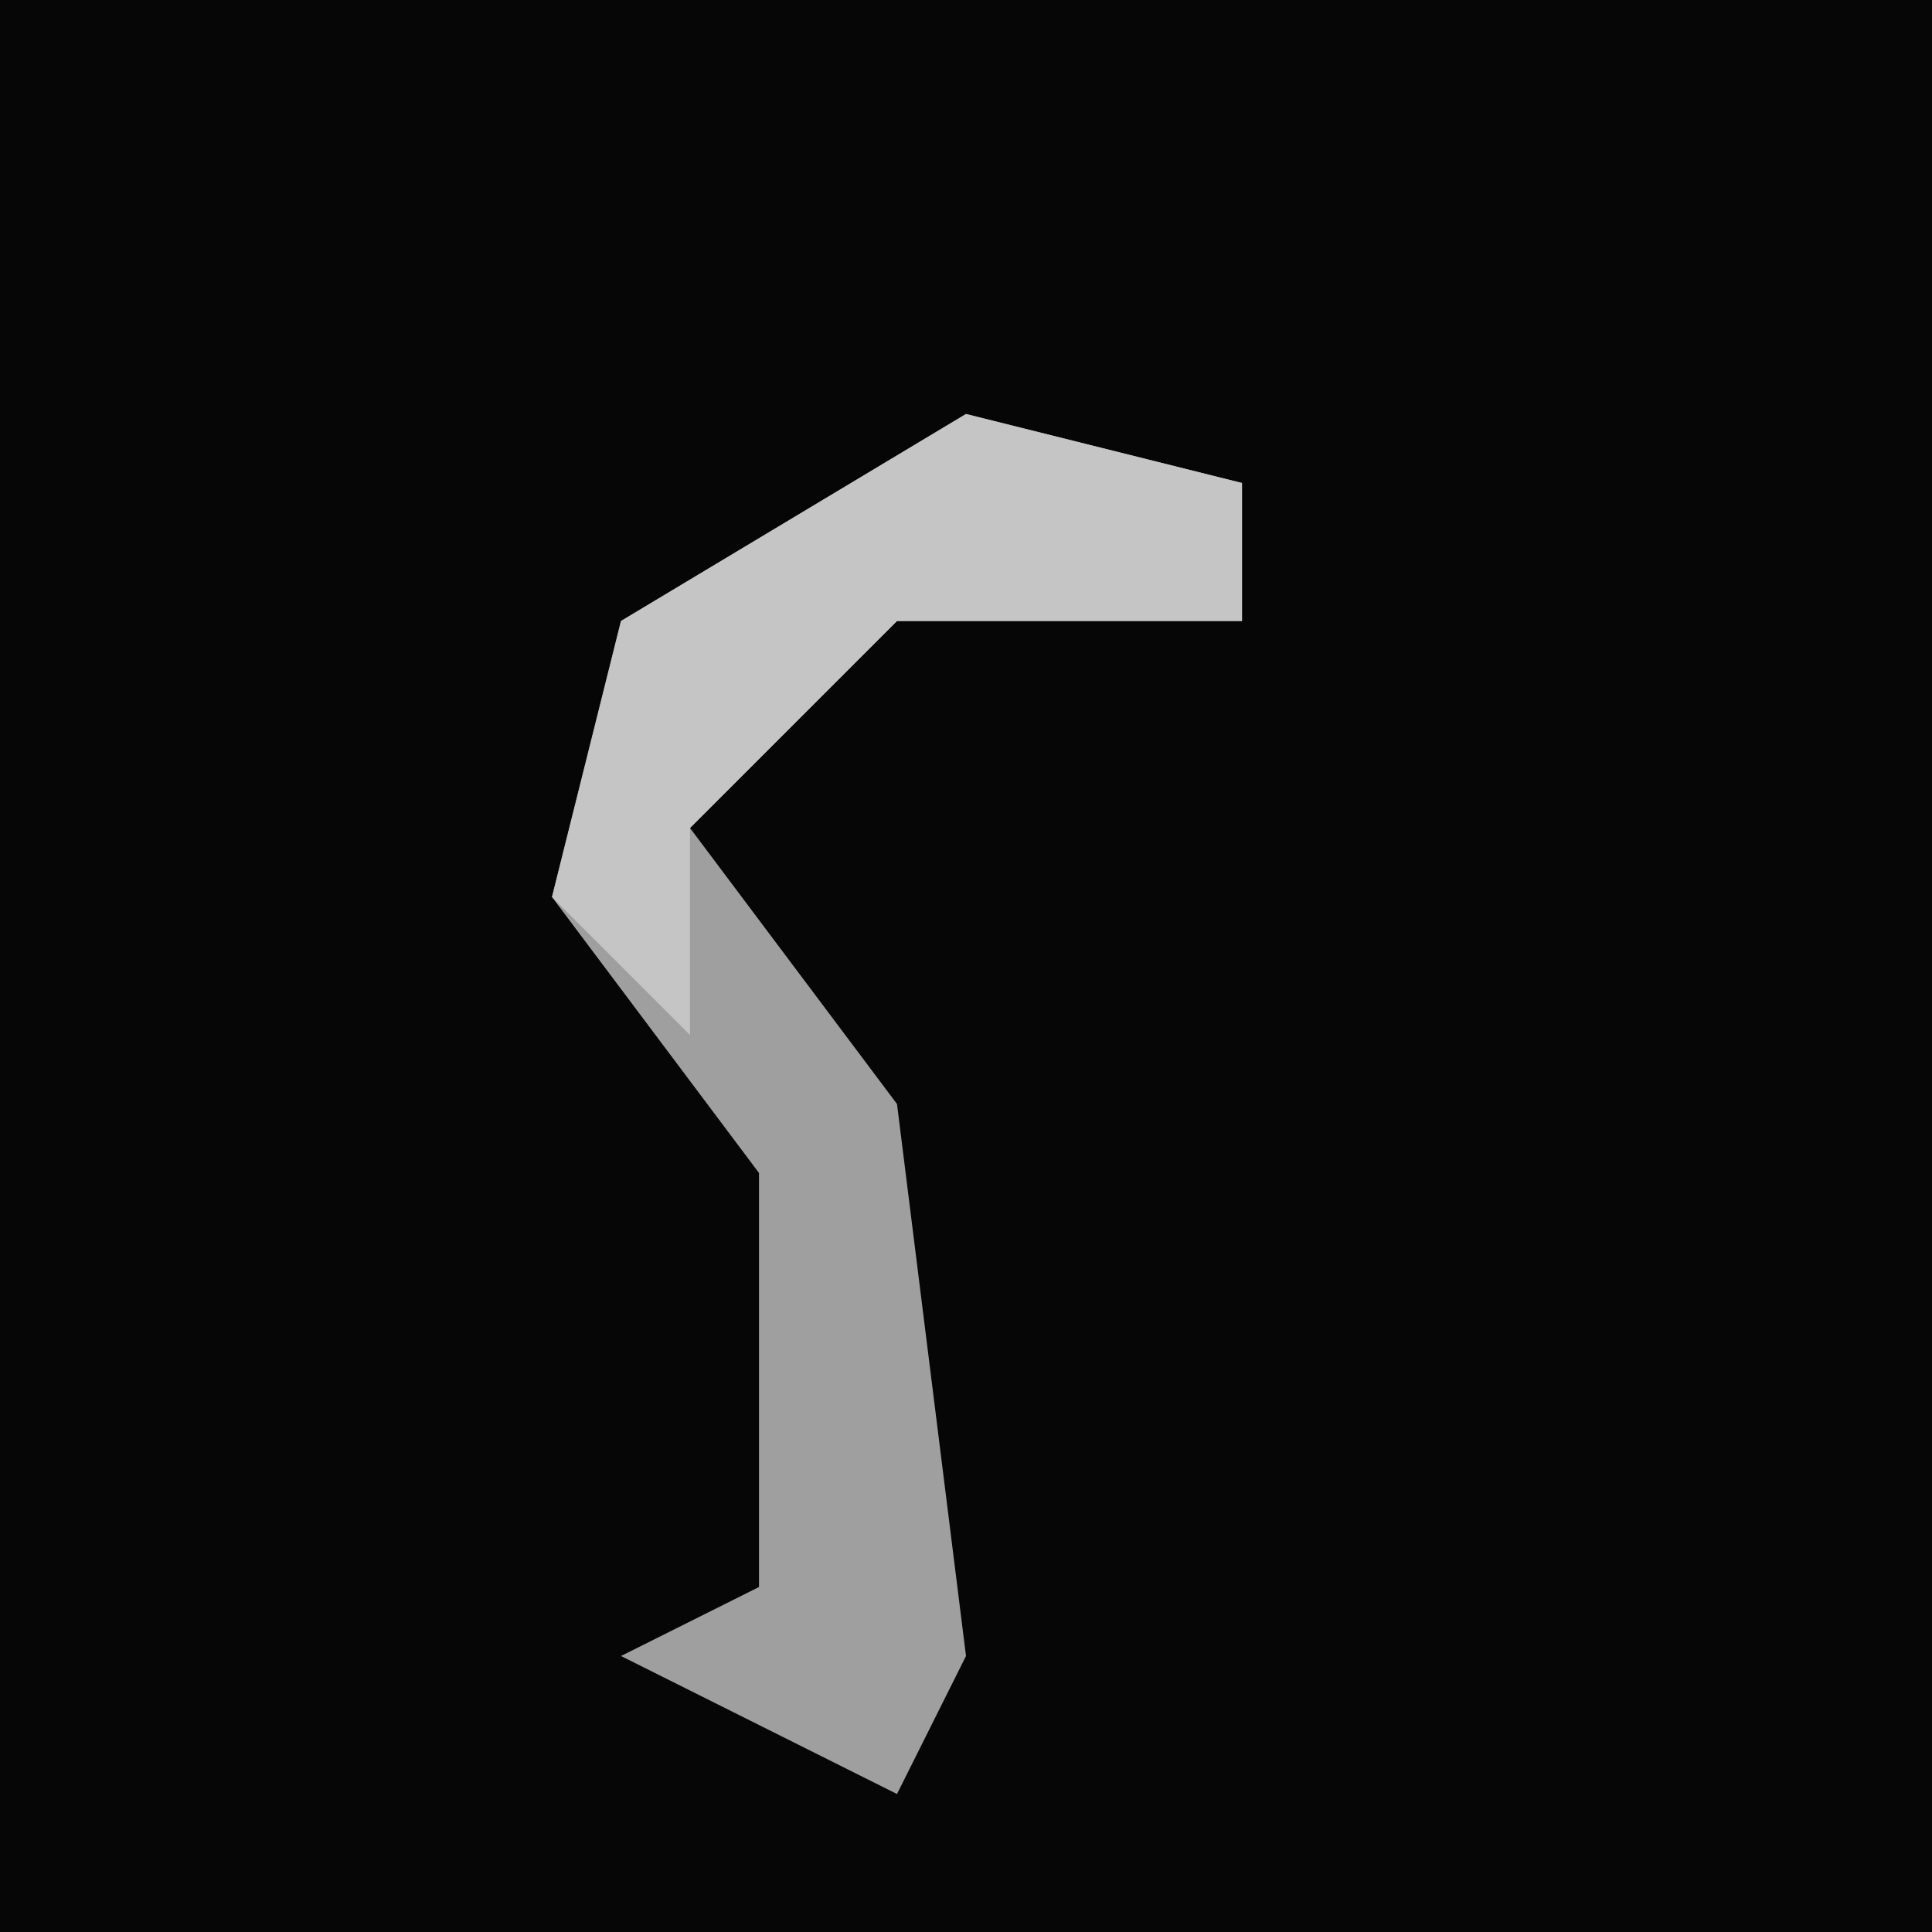 <?xml version="1.0" encoding="UTF-8"?>
<svg version="1.1" xmlns="http://www.w3.org/2000/svg" width="28" height="28">
<path d="M0,0 L28,0 L28,28 L0,28 Z " fill="#060606" transform="translate(0,0)"/>
<path d="M0,0 L4,1 L4,3 L-1,3 L-4,6 L-1,10 L0,18 L-1,20 L-5,18 L-3,17 L-3,11 L-6,7 L-5,3 Z " fill="#9F9F9F" transform="translate(14,6)"/>
<path d="M0,0 L4,1 L4,3 L-1,3 L-4,6 L-4,9 L-6,7 L-5,3 Z " fill="#C5C5C5" transform="translate(14,6)"/>
</svg>
